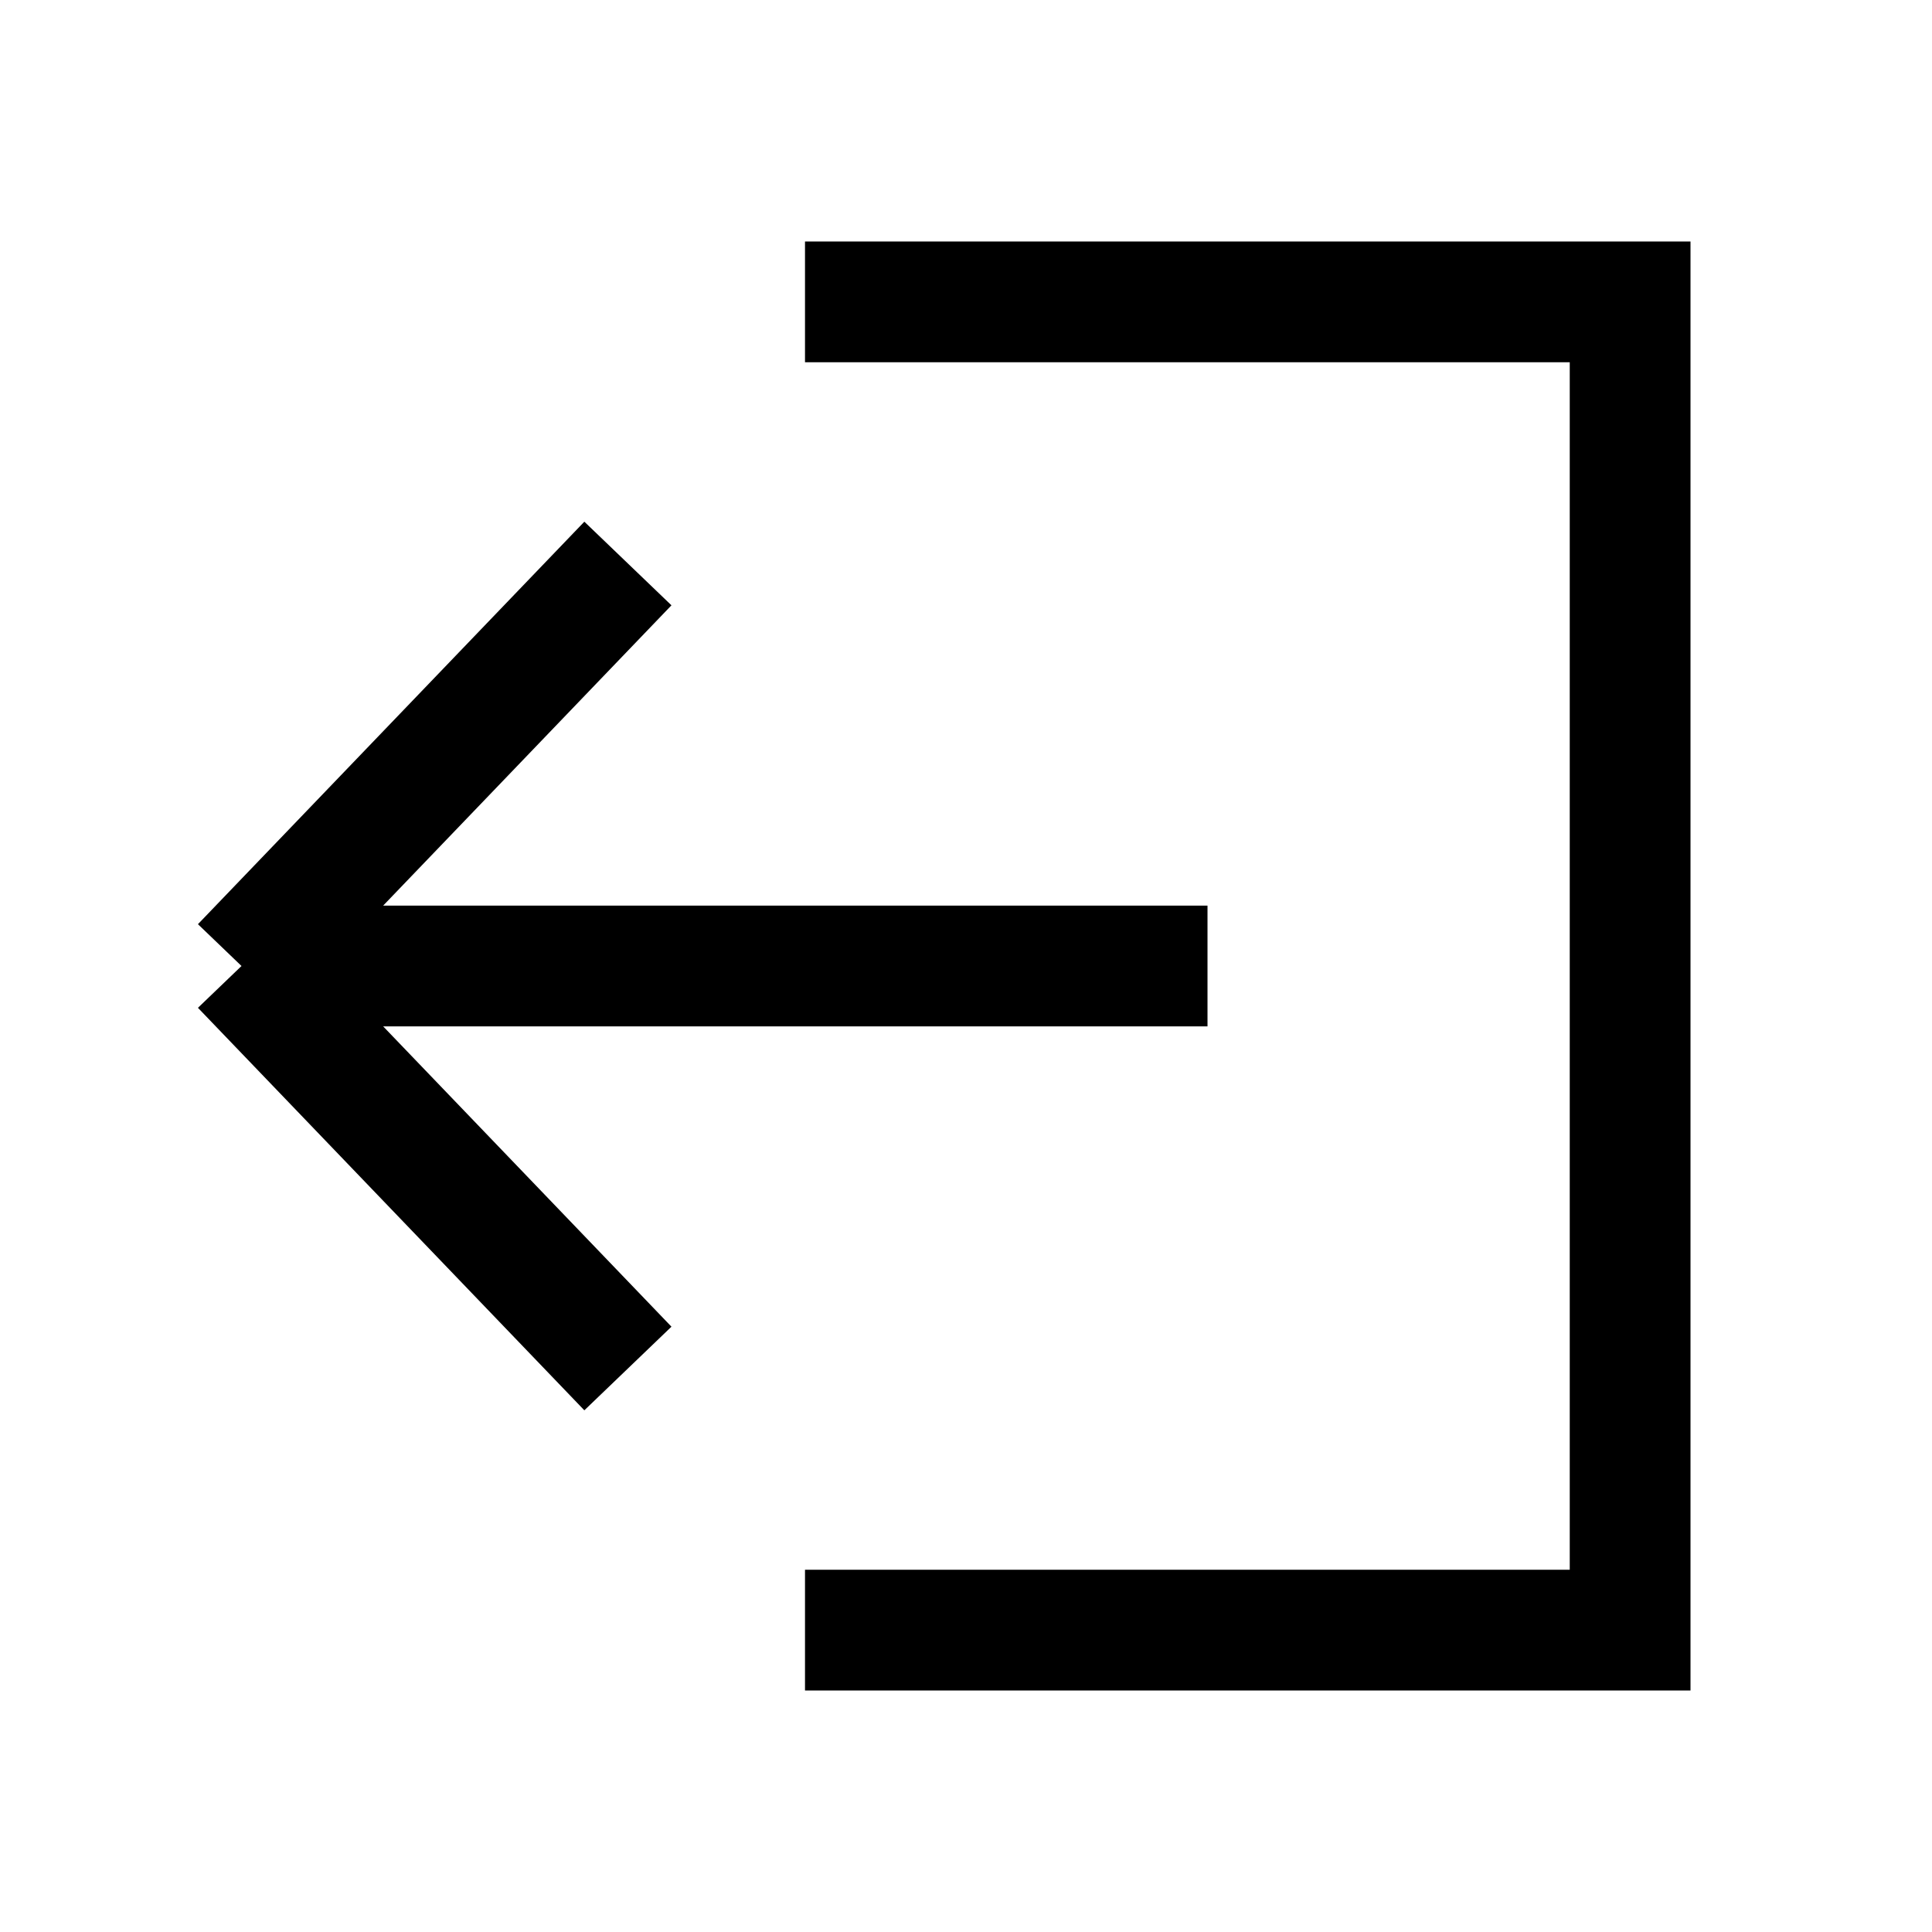 <svg width="24" height="24" viewBox="0 0 24 24" fill="none" xmlns="http://www.w3.org/2000/svg">
<path d="M15 12L3 12M3 12L7.8 17M3 12L7.8 7" stroke="black" stroke-width="1.5"/>
<path fill-rule="evenodd" clip-rule="evenodd" d="M19 4.5H19.5V19.5H19H11.5H10V21H11.5H19.5H21V19.5V4.5V3H19.5H11.5H10V4.5H11.5H19Z" fill="black"/>
</svg>
